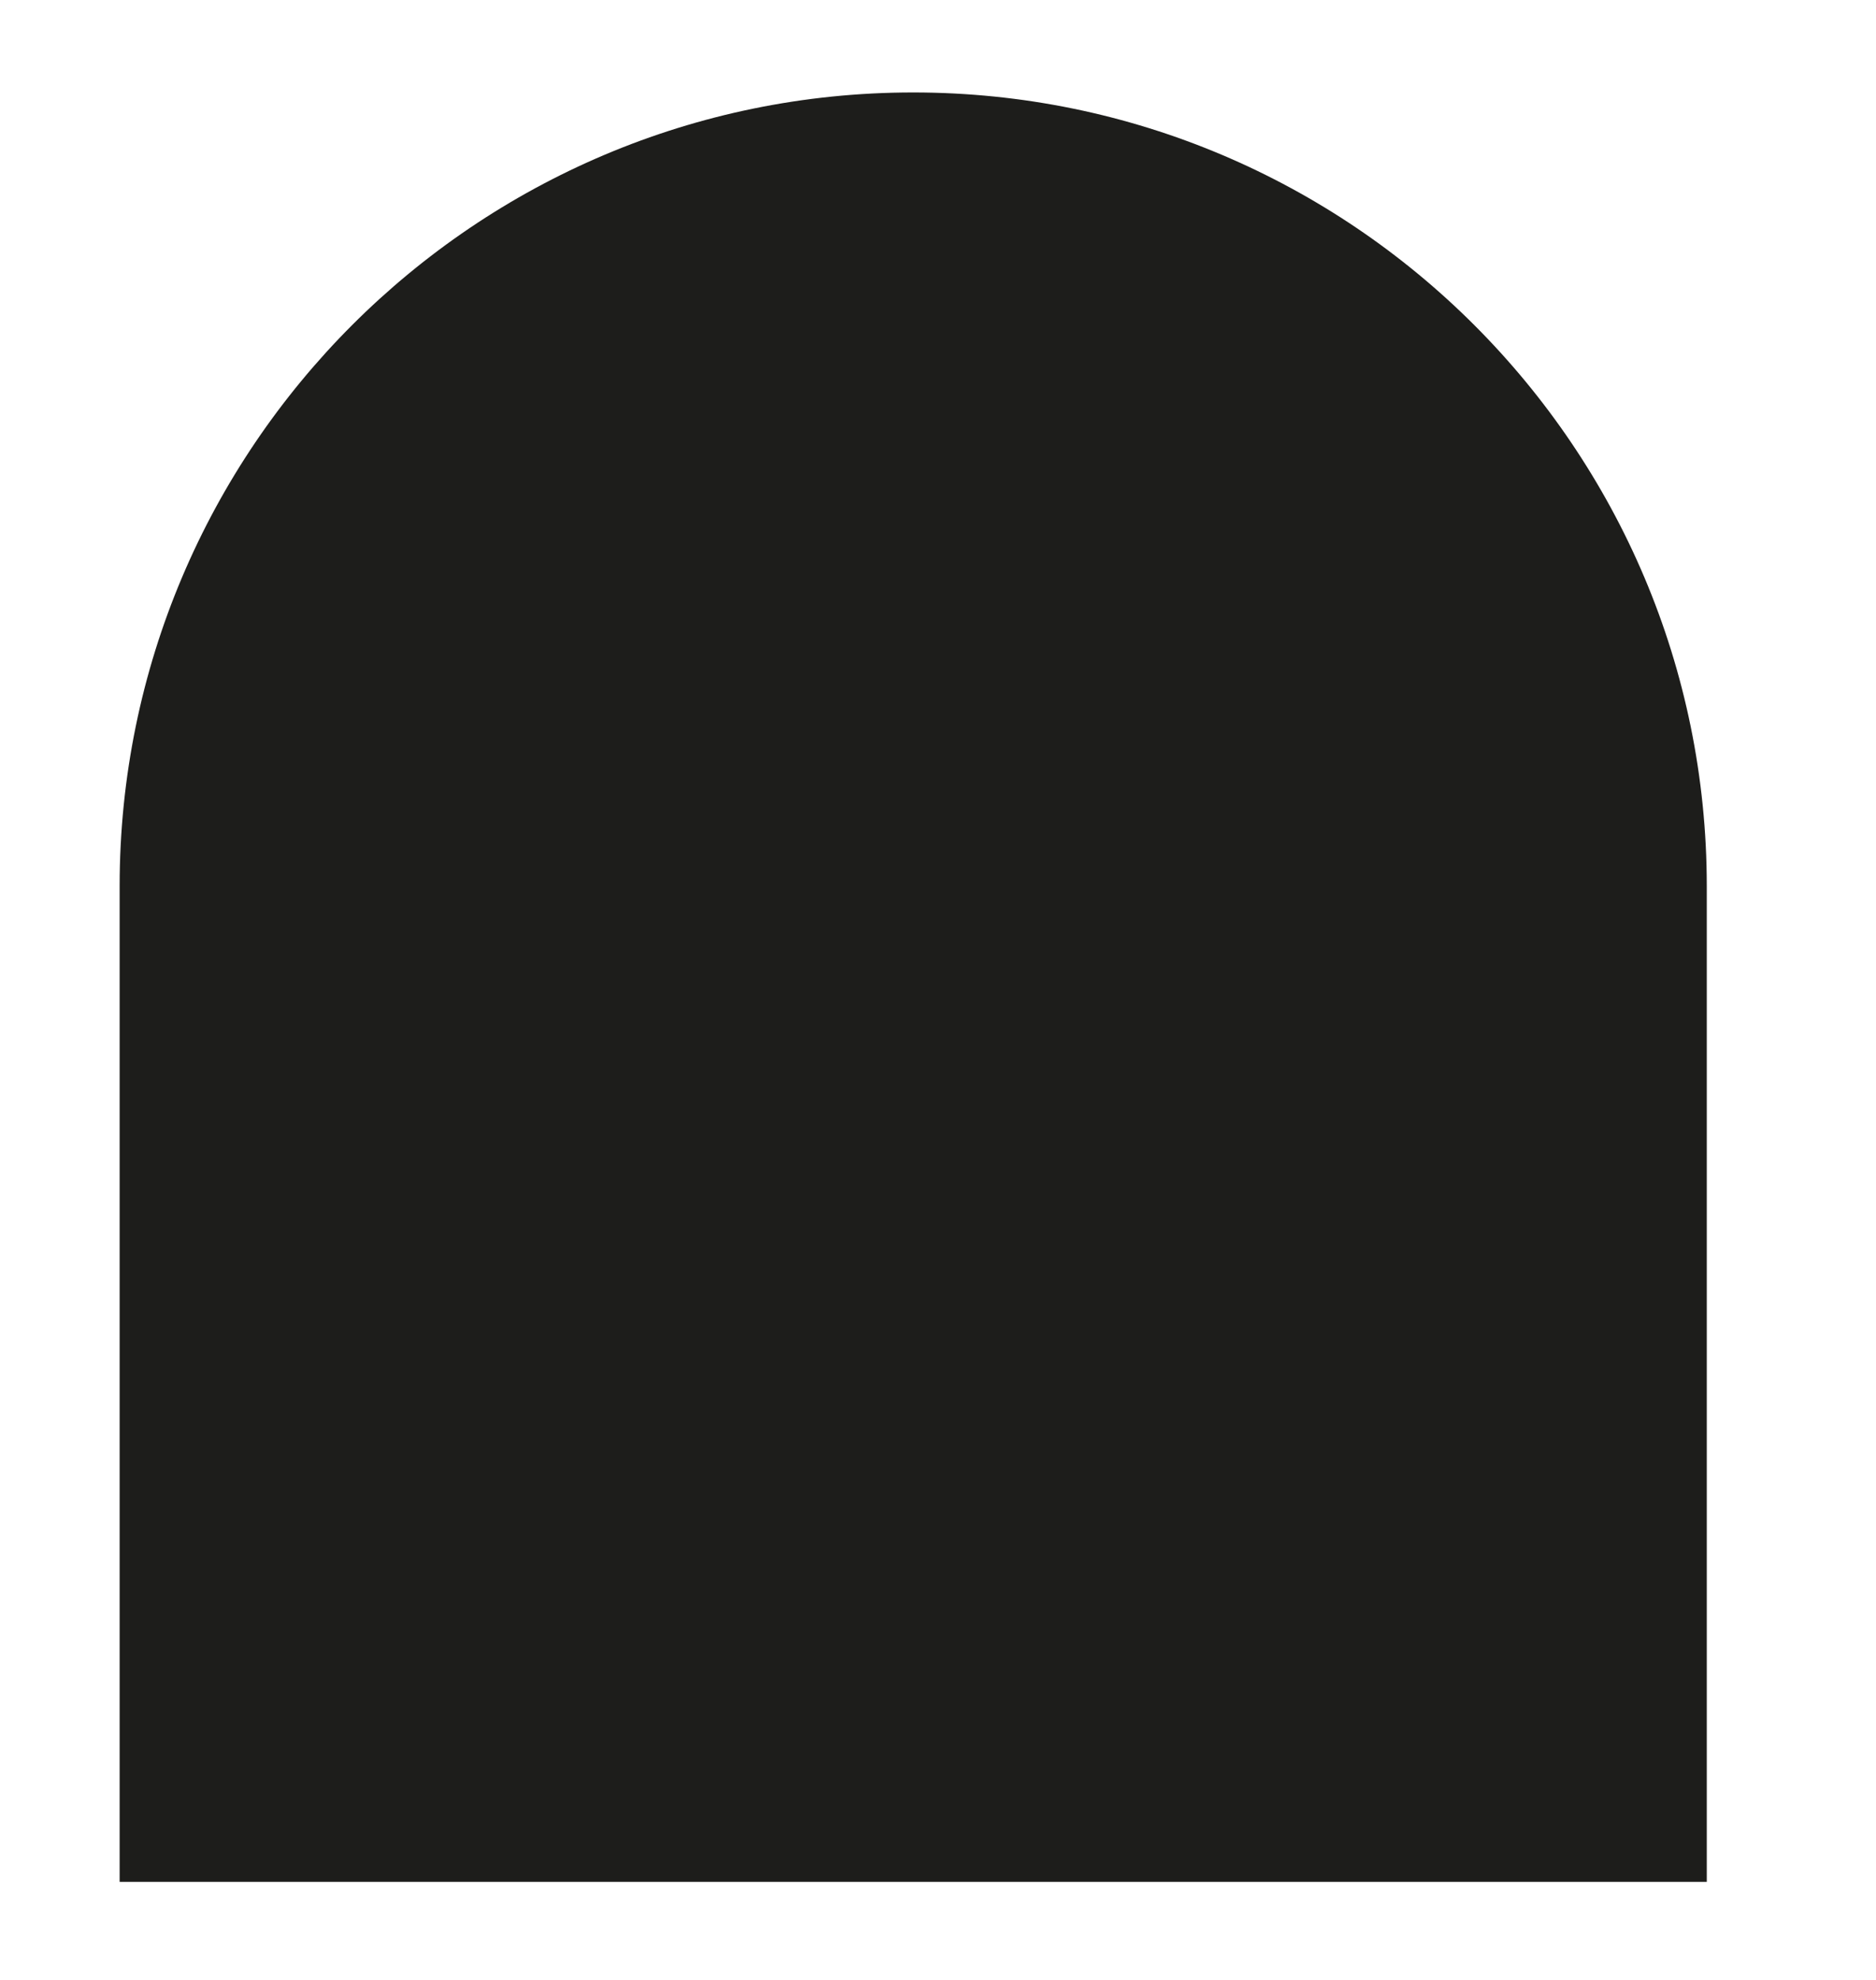 <?xml version="1.0" encoding="UTF-8"?>
<svg id="Capa_1" data-name="Capa 1" xmlns="http://www.w3.org/2000/svg" viewBox="0 0 345 364">
  <defs>
    <style>
      .cls-1 {
        fill: #1d1d1b;
      }
    </style>
  </defs>
  <path class="cls-1" d="m167.94,17h0c80.55,0,145.94,65.39,145.94,145.94v183.06H22v-183.06C22,82.39,87.39,17,167.94,17Z"/>
</svg>